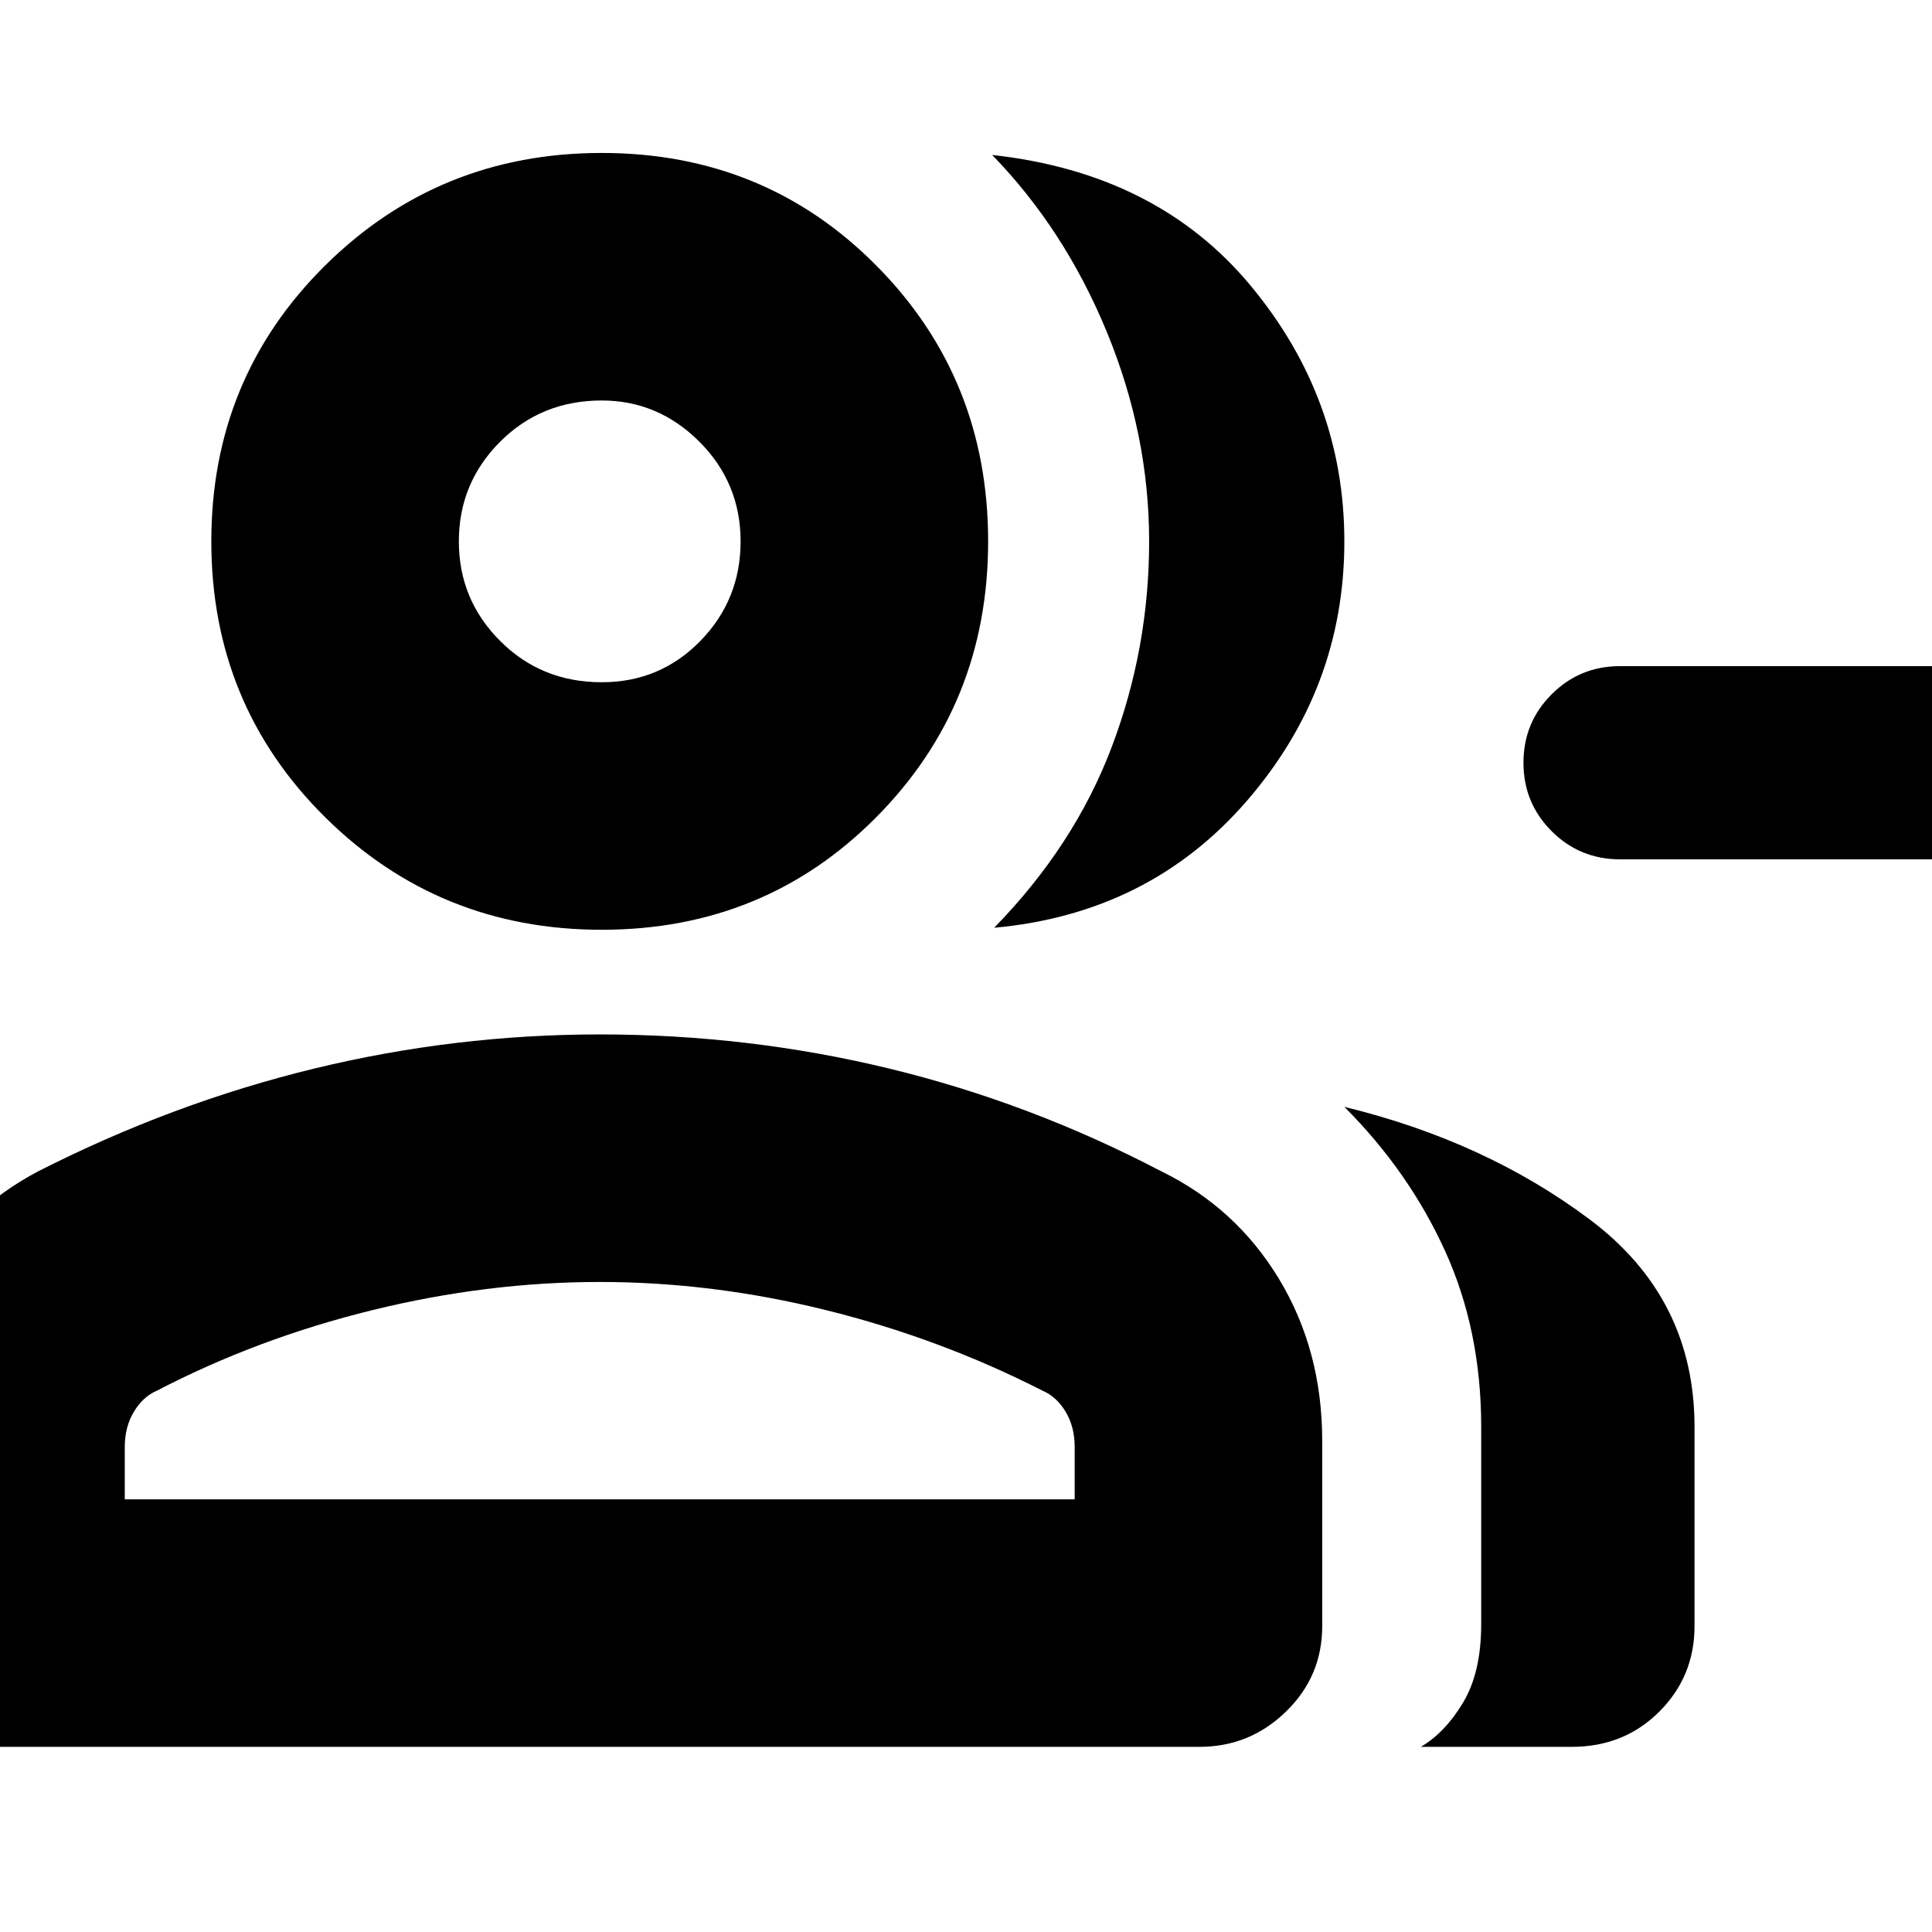 <svg xmlns="http://www.w3.org/2000/svg" height="24" width="24"><path d="M12.35 11.525q1-1.025 1.462-2.25.463-1.225.463-2.55 0-1.325-.525-2.6-.525-1.275-1.425-2.2 2.05.225 3.212 1.625Q16.7 4.95 16.7 6.725q0 1.825-1.212 3.225-1.213 1.4-3.138 1.575Zm5.3 10.175q.3-.175.525-.55.225-.375.225-.975v-2.45q0-1.2-.45-2.188-.45-.987-1.25-1.787 1.75.425 3.05 1.4 1.3.975 1.3 2.575V20.2q0 .625-.437 1.062-.438.438-1.088.438Zm2.475-11.025q-.5 0-.85-.35t-.35-.85q0-.5.35-.85t.85-.35h4.15q.5 0 .85.35t.35.85q0 .5-.35.85t-.85.35Zm-12.65.875q-2.025 0-3.438-1.4-1.412-1.4-1.412-3.425T4.037 3.3Q5.45 1.9 7.475 1.9q2.025 0 3.412 1.4 1.388 1.4 1.388 3.425t-1.388 3.425q-1.387 1.4-3.412 1.4ZM.025 21.7q-.65 0-1.087-.438-.438-.437-.438-1.062v-2.3q0-1.1.537-1.987.538-.888 1.438-1.363Q2.15 13.7 3.9 13.275q1.75-.425 3.55-.425 1.85 0 3.6.425t3.375 1.275q.925.45 1.463 1.337.537.888.537 2.013v2.3q0 .625-.45 1.062-.45.438-1.075.438Zm7.45-13.225q.725 0 1.225-.513.5-.512.5-1.237 0-.725-.512-1.238-.513-.512-1.213-.512-.75 0-1.262.512Q5.7 6 5.7 6.725t.513 1.237q.512.513 1.262.513ZM1.55 18.625h11.8v-.65q0-.25-.112-.437-.113-.188-.288-.263-1.275-.65-2.688-1-1.412-.35-2.812-.35t-2.825.35q-1.425.35-2.675 1-.175.075-.287.263-.113.187-.113.437Zm5.925-11.9Zm0 11.9Z"/></svg>